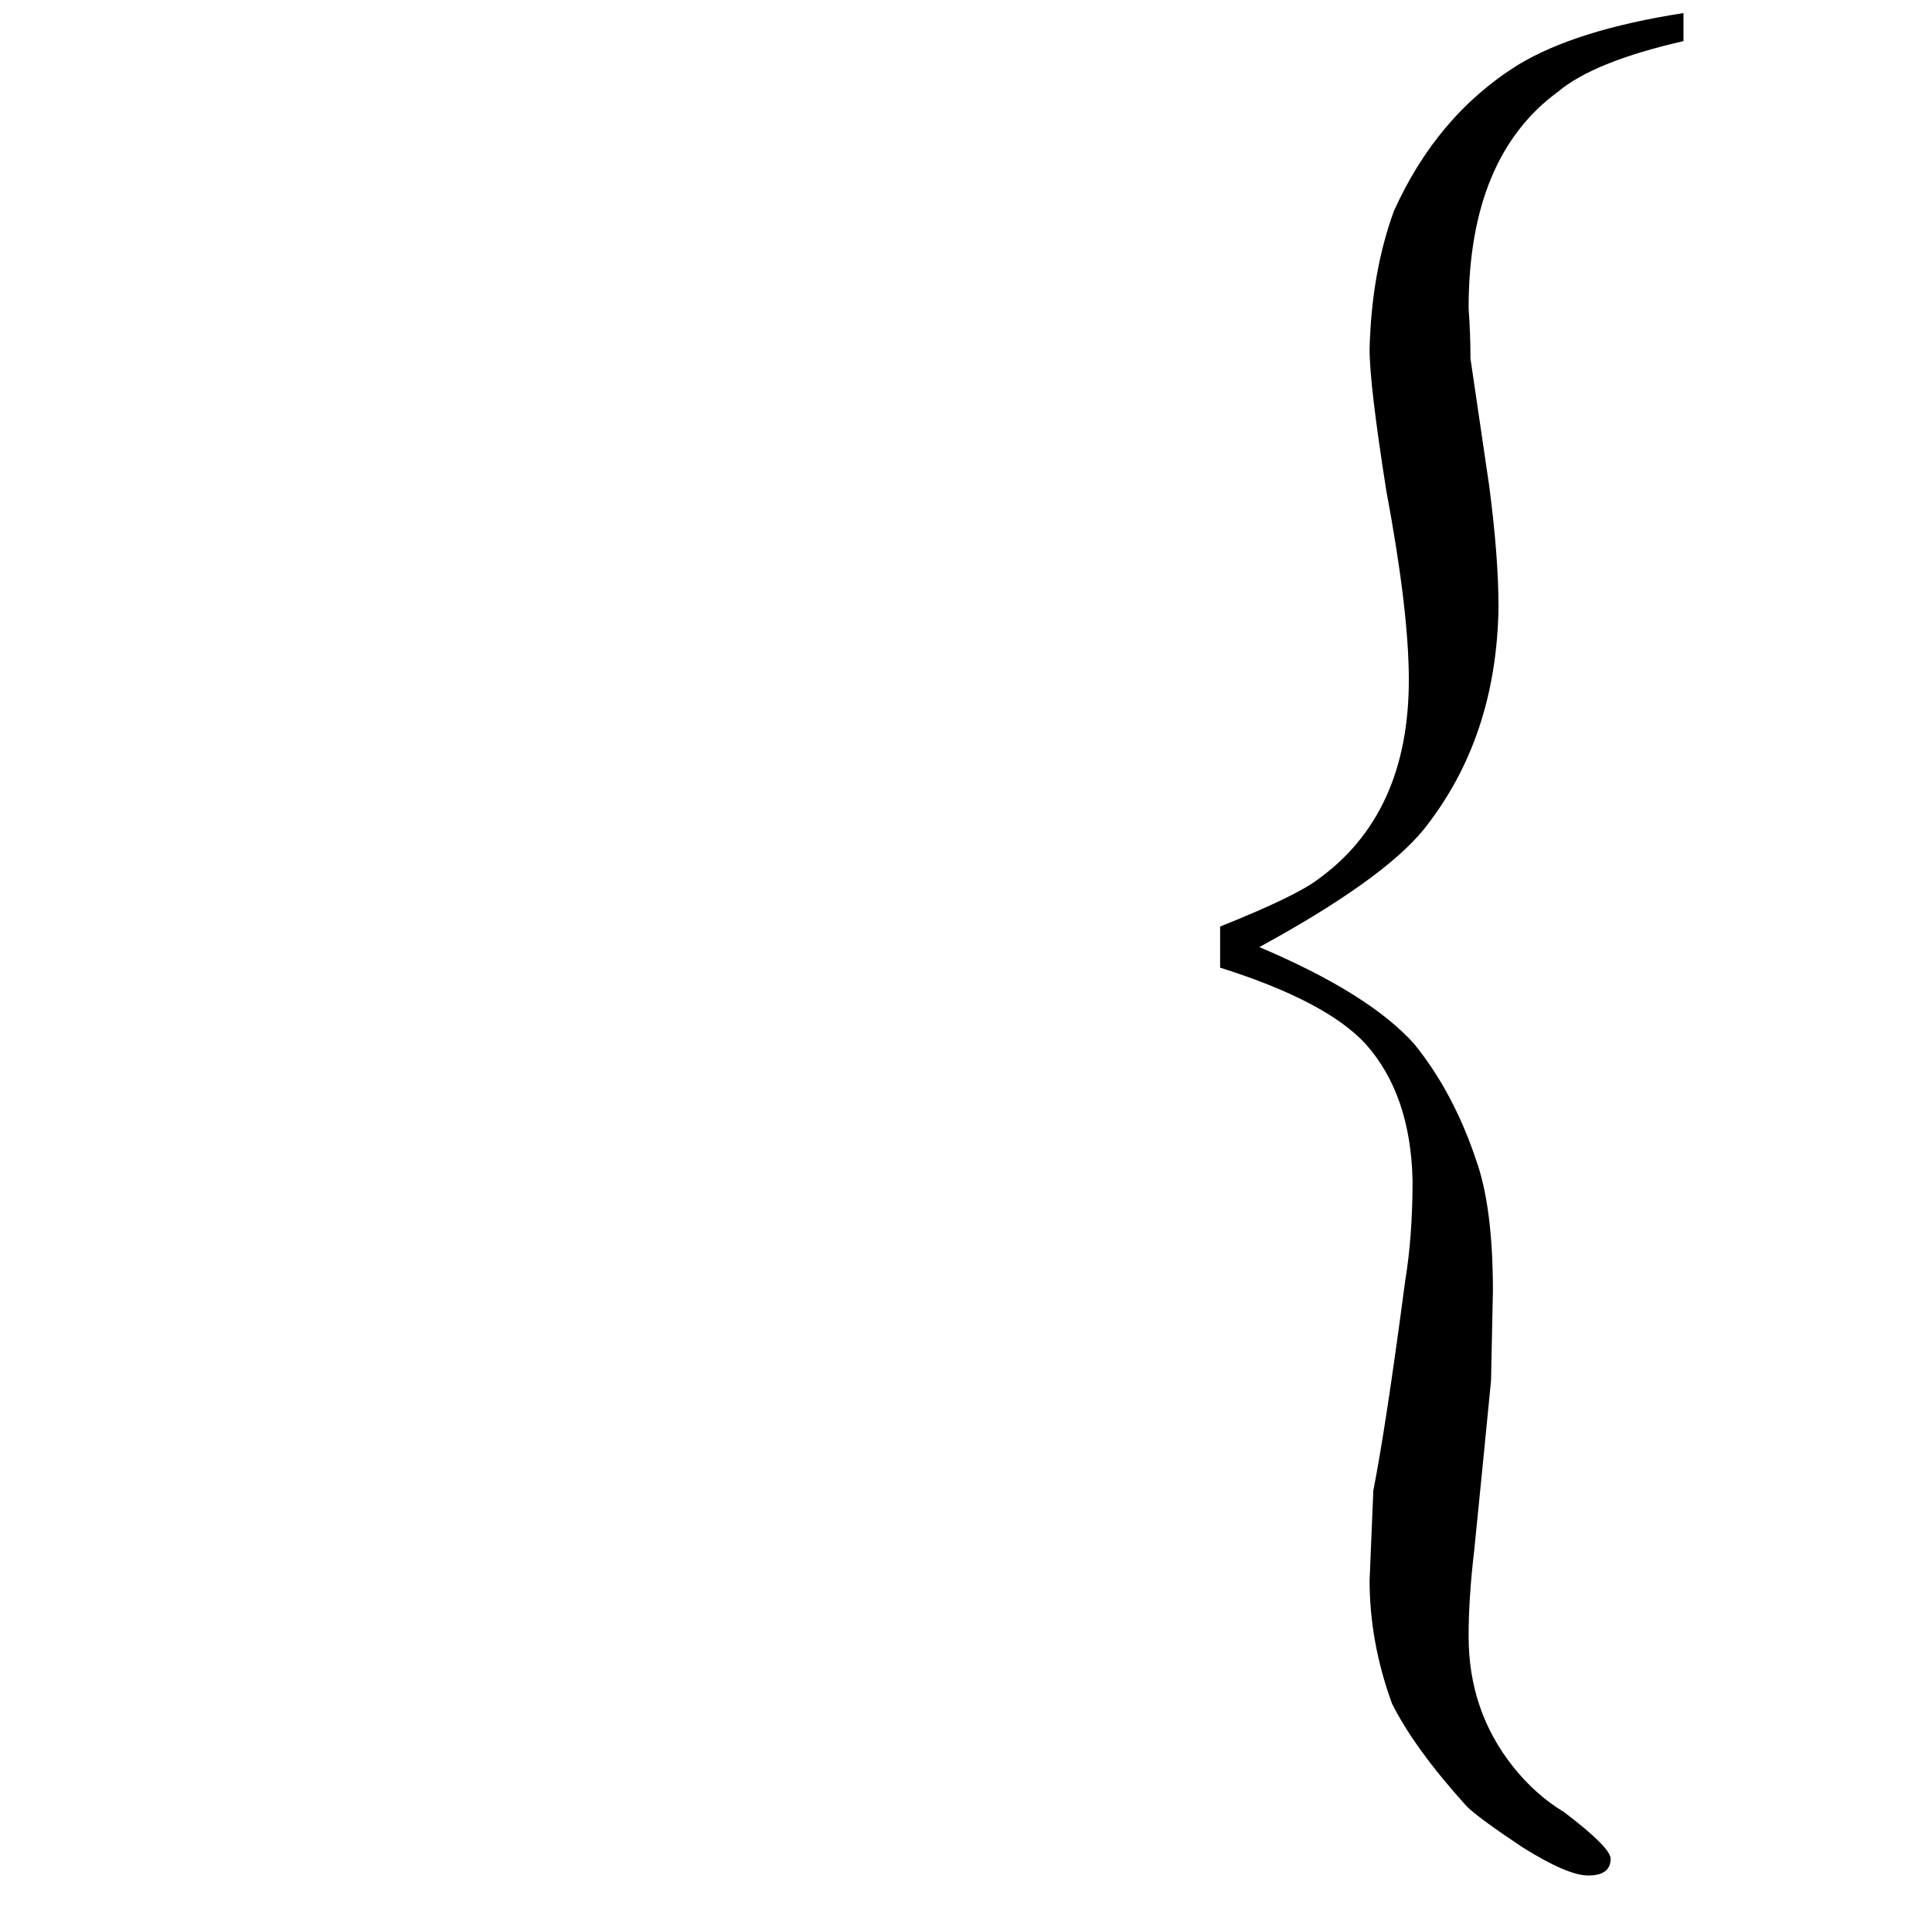 <?xml version="1.0" standalone="no"?>
<!DOCTYPE svg PUBLIC "-//W3C//DTD SVG 1.1//EN" "http://www.w3.org/Graphics/SVG/1.1/DTD/svg11.dtd" >
<svg xmlns="http://www.w3.org/2000/svg" xmlns:xlink="http://www.w3.org/1999/xlink" version="1.1" viewBox="-10 0 1034 1024">
  <g transform="matrix(1 0 0 -1 0 820)">
   <path fill="currentColor"
d="M643 302q57 -18 78 -41q24 -27 25 -73q0 -30 -4 -54q-10 -76 -17 -112l-2 -48q0 -33 12 -66q12 -24 40 -55q6 -6 30 -22q24 -15 35 -15q12 0 12 9q0 6 -25 25q-15 9 -27 24q-24 30 -24 70q0 21 3 46q6 60 9 91l1 48q0 45 -9 70q-12 36 -33 62q-24 27 -83 52q66 36 88 63
q39 49 40 119q0 27 -5 65l-10 68q0 13 -1 27q0 81 48 116q19 16 67 27v15q-58 -9 -89 -28q-43 -27 -66 -78q-12 -33 -13 -74q0 -19 9 -76q12 -64 12 -101q0 -72 -49 -107q-12 -9 -52 -25v-22z" />
  </g>

</svg>
